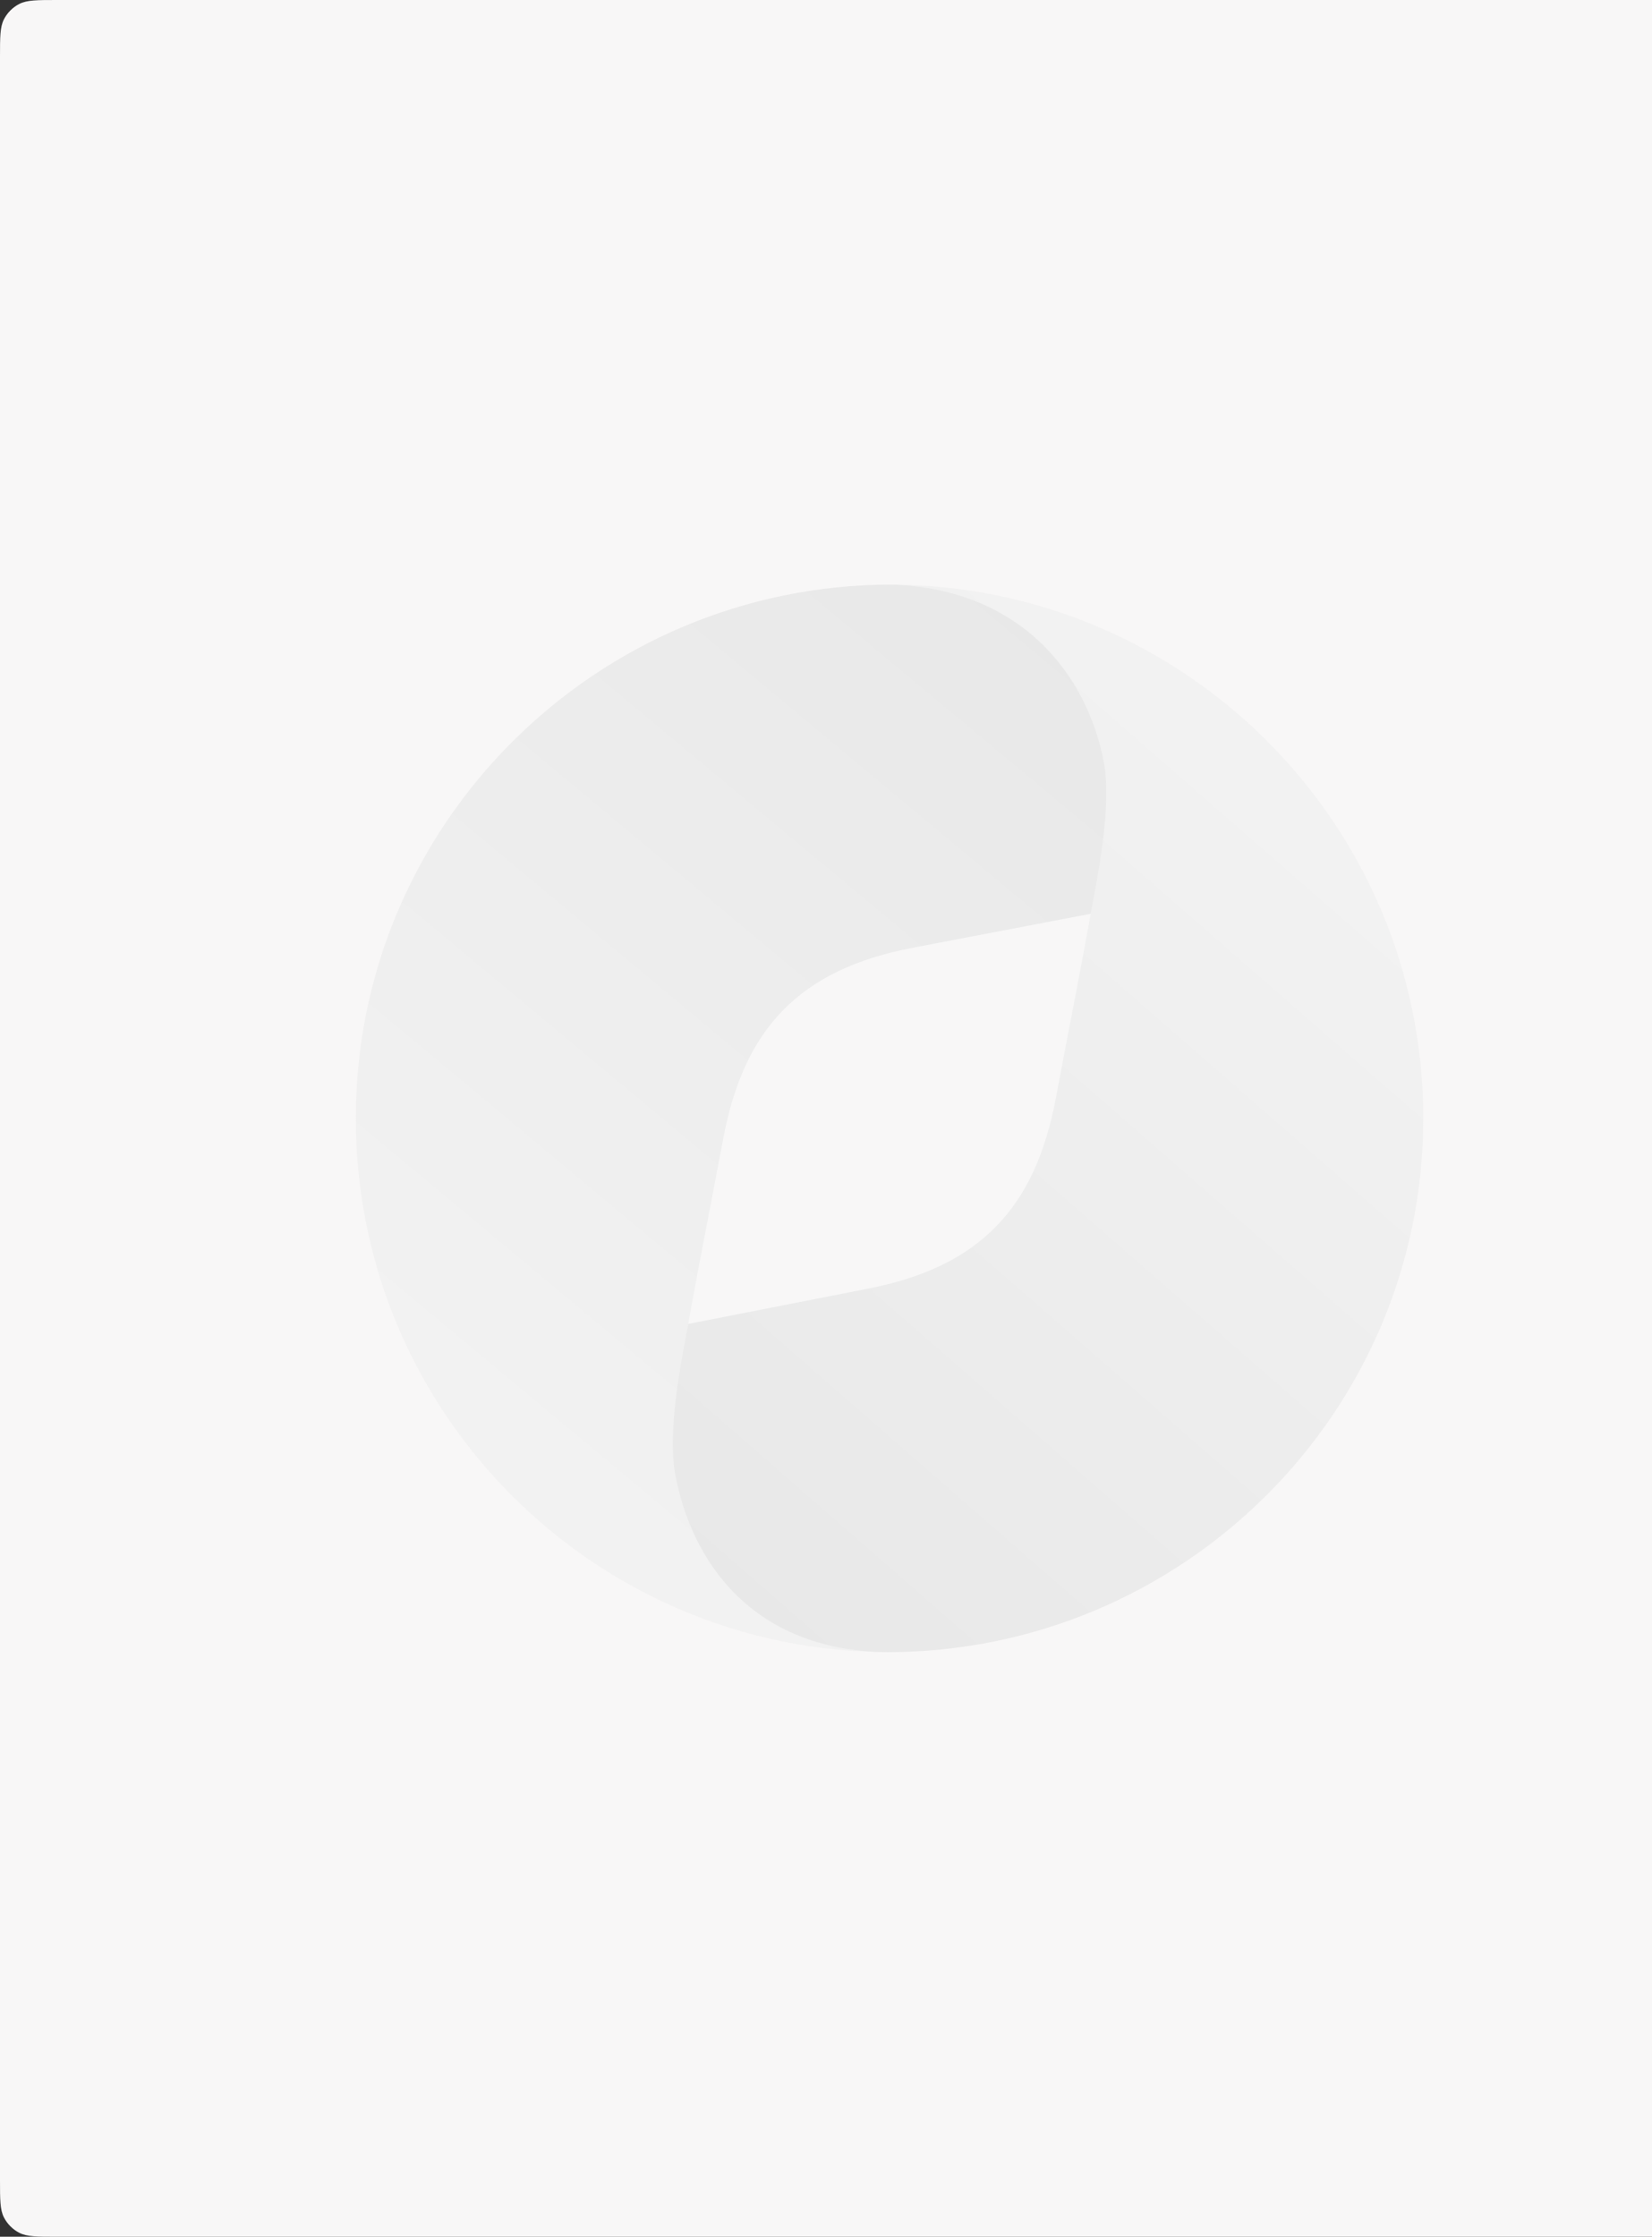 <svg width="650" height="880" viewBox="0 0 650 880" fill="none" xmlns="http://www.w3.org/2000/svg">
<rect x="0" y="0" width="650" height="880" fill="#333333" stroke="none"/>
<path d="M0 22.4C0 14.559 0 10.639 1.526 7.644C2.868 5.01 5.01 2.868 7.644 1.526C10.639 0 14.559 0 22.4 0H650V880H22.4C14.559 880 10.639 880 7.644 878.474C5.01 877.132 2.868 874.99 1.526 872.356C0 869.361 0 865.441 0 857.6V22.4Z" fill="#F8F7F7"/>
<g opacity="0.2">
<path d="M209.998 440C209.998 362.68 272.678 300 349.998 300C427.317 300 489.997 362.68 489.997 440C489.997 517.319 427.317 579.999 349.998 579.999C272.678 579.999 209.998 517.319 209.998 440Z" fill="#F8F7F7"/>
<path d="M349.999 649.999C297.815 648.739 277.157 613.854 270.852 580.164C267.429 561.85 268.93 531.397 270.852 520.528C273.974 502.813 279.019 477.351 284.603 447.806C292.59 405.47 313.788 381.389 359.548 372.802L434.396 358.508C436.378 347.398 440.136 317.975 436.713 299.84C430.348 265.791 404.106 230.54 350.84 230C234.821 230 140 323.98 140 439.999C140 556.019 233.98 649.999 349.999 649.999Z" fill="url(#paint0_linear_2002_1169)"/>
<path d="M350.001 230C402.185 231.261 428.007 266.211 434.313 299.9C437.736 318.216 431.07 348.601 429.148 359.471C426.025 377.186 420.981 402.648 415.396 432.193C407.41 474.529 386.212 498.61 340.452 507.197L270.8 520.872C268.818 531.982 262.273 562.007 265.696 580.143C272.061 614.19 295.894 649.46 349.16 649.999C465.179 649.999 560.001 556.019 560.001 439.999C560.001 323.98 466.02 230 350.001 230Z" fill="url(#paint1_linear_2002_1169)"/>
</g>
<defs>
<linearGradient id="paint0_linear_2002_1169" x1="139.999" y1="649.999" x2="470.512" y2="253.54" gradientUnits="userSpaceOnUse">
<stop stop-color="#E9E9E9"/>
<stop offset="1" stop-color="#A7A7A7"/>
</linearGradient>
<linearGradient id="paint1_linear_2002_1169" x1="560.001" y1="230" x2="224.313" y2="614.743" gradientUnits="userSpaceOnUse">
<stop stop-color="#E9E9E9"/>
<stop offset="1" stop-color="#A7A7A7"/>
</linearGradient>
</defs>
</svg>
